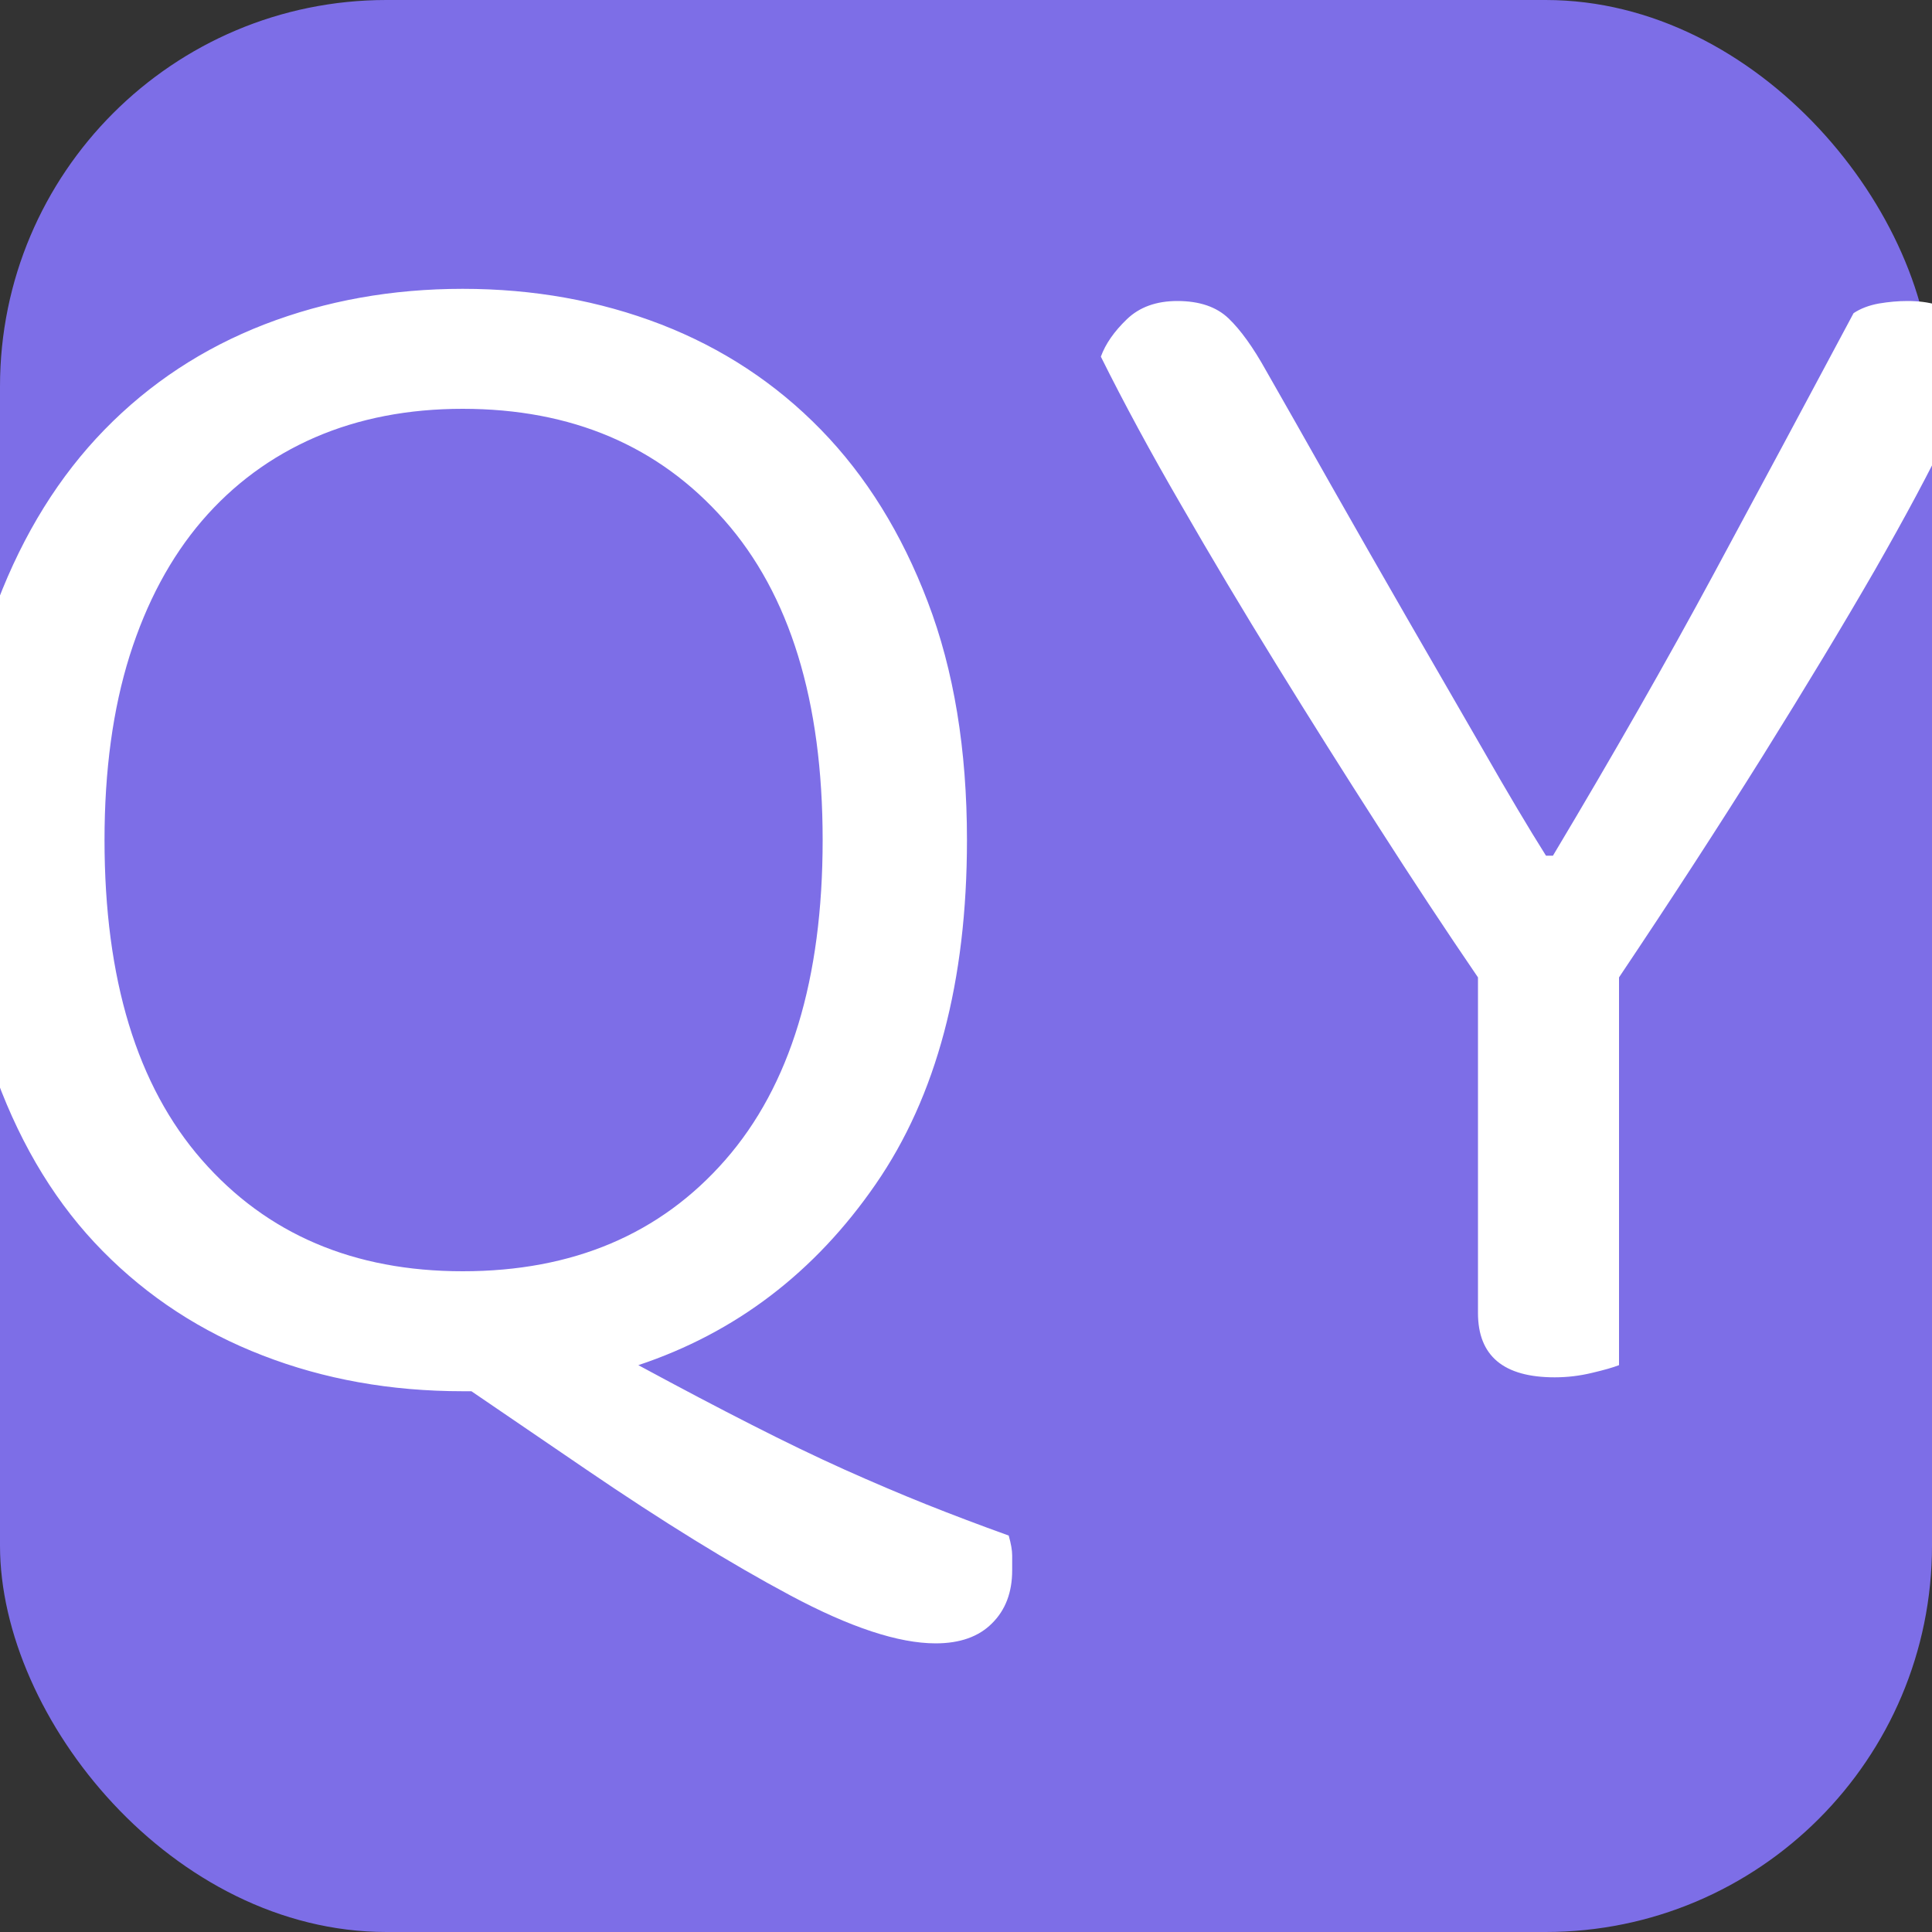 <svg xmlns="http://www.w3.org/2000/svg" width="256" height="256" viewBox="0 0 100 100"><rect x="0" y="0" width="100" height="100" fill="#333333" stroke="none"/><rect width="100" height="100" rx="20" fill="#7d6ee7"></rect><path fill="#fff" d="M50.05 43.48L50.05 43.48Q50.05 54.46 45.32 61.30Q40.60 68.14 33.04 70.66L33.04 70.66Q36.37 72.46 38.93 73.76Q41.50 75.07 43.70 76.06Q45.91 77.05 47.93 77.86Q49.96 78.67 52.21 79.48L52.21 79.48Q52.39 80.11 52.39 80.51Q52.39 80.92 52.39 81.28L52.39 81.28Q52.39 82.99 51.35 84.02Q50.32 85.06 48.43 85.06L48.43 85.06Q45.55 85.06 40.91 82.58Q36.28 80.11 30.34 76.06L30.34 76.06L24.40 72.01L23.95 72.01Q18.37 72.01 13.60 70.16Q8.83 68.32 5.32 64.76Q1.81 61.21-0.17 55.85Q-2.15 50.50-2.15 43.48L-2.15 43.48Q-2.15 36.46-0.13 31.15Q1.90 25.84 5.41 22.24Q8.92 18.64 13.69 16.79Q18.46 14.95 23.95 14.95L23.95 14.95Q29.44 14.95 34.21 16.79Q38.98 18.64 42.49 22.24Q46.00 25.84 48.02 31.15Q50.05 36.46 50.05 43.48ZM42.58 43.48L42.58 43.48Q42.58 32.68 37.49 26.92Q32.41 21.16 23.95 21.16L23.95 21.16Q19.72 21.16 16.30 22.64Q12.88 24.13 10.45 26.96Q8.02 29.80 6.71 33.94Q5.41 38.08 5.41 43.48L5.41 43.48Q5.41 54.28 10.45 60.04Q15.49 65.80 23.95 65.80L23.95 65.80Q32.50 65.80 37.54 60.04Q42.58 54.28 42.58 43.48ZM102.16 18.64L102.16 18.64Q102.16 19.63 100.81 22.46Q99.45 25.30 97.03 29.53Q94.59 33.76 91.22 39.16Q87.84 44.56 83.80 50.59L83.80 50.59L83.80 70.66Q83.34 70.84 82.40 71.06Q81.45 71.29 80.47 71.29L80.47 71.29Q76.50 71.29 76.50 67.96L76.50 67.96L76.50 50.59Q73.98 46.90 71.33 42.76Q68.67 38.62 66.06 34.39Q63.45 30.16 61.12 26.11Q58.77 22.06 56.98 18.46L56.98 18.46Q57.34 17.47 58.33 16.52Q59.31 15.58 60.94 15.58L60.94 15.58Q62.65 15.58 63.59 16.48Q64.53 17.38 65.53 19.18L65.53 19.18Q66.97 21.70 68.90 25.12Q70.84 28.54 72.86 32.05Q74.89 35.56 76.78 38.84Q78.66 42.13 80.02 44.29L80.02 44.29L80.38 44.29Q85.06 36.46 88.70 29.71Q92.34 22.96 95.94 16.21L95.94 16.21Q96.48 15.85 97.25 15.71Q98.02 15.58 98.73 15.58L98.73 15.58Q102.16 15.58 102.16 18.64Z"></path></svg>